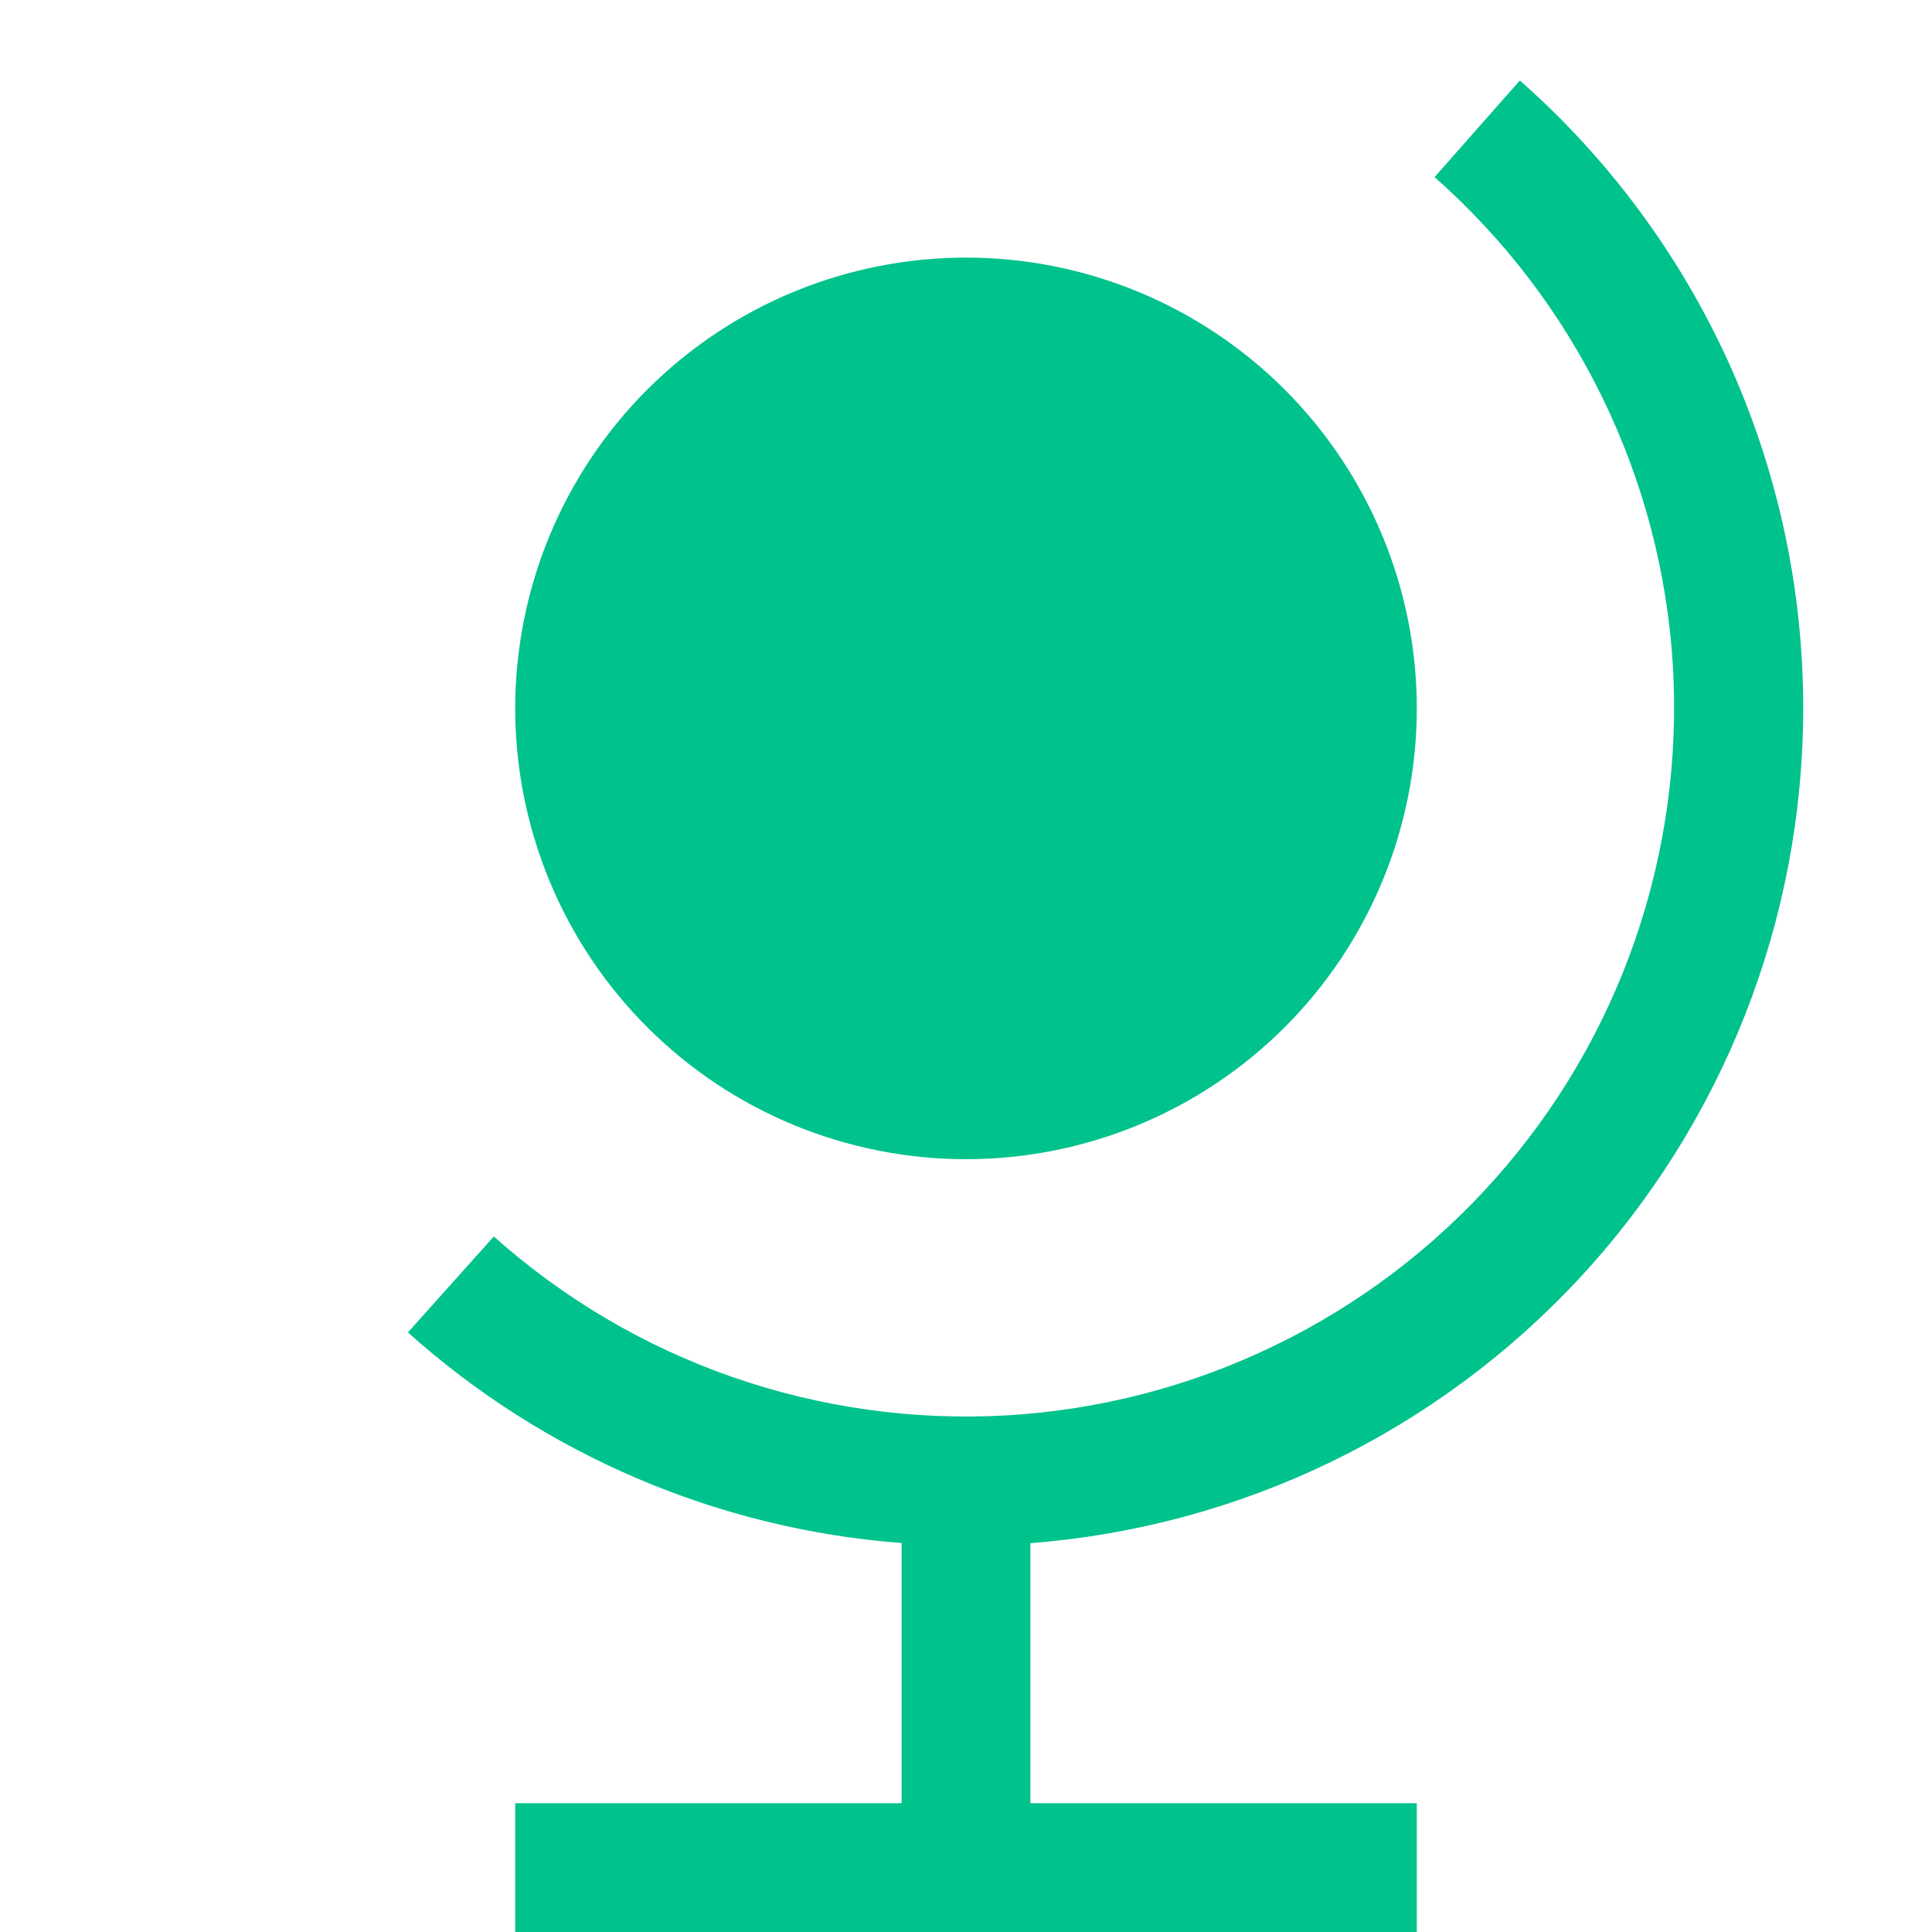 <svg width="15" height="15" viewBox="0 0 15 15" fill="none" xmlns="http://www.w3.org/2000/svg">
<path d="M14 5.5C14.001 4.578 13.805 3.666 13.426 2.825C13.046 1.985 12.492 1.234 11.8 0.625L11.138 1.375C11.68 1.854 12.123 2.435 12.44 3.085C12.758 3.736 12.944 4.442 12.988 5.164C13.031 5.887 12.932 6.61 12.696 7.294C12.46 7.978 12.091 8.609 11.61 9.15C11.13 9.691 10.547 10.132 9.896 10.447C9.245 10.763 8.538 10.947 7.815 10.989C7.093 11.03 6.37 10.929 5.686 10.691C5.003 10.453 4.374 10.082 3.834 9.6L3.167 10.345C4.23 11.297 5.577 11.872 7 11.98V14H4V15H11V14H8V11.981C9.633 11.855 11.157 11.118 12.27 9.916C13.382 8.714 14 7.137 14 5.5Z" fill="#00C28C"/>
<path d="M7.5 2C7.04 2 6.585 2.091 6.161 2.266C5.736 2.442 5.35 2.7 5.025 3.025C4.7 3.35 4.442 3.736 4.266 4.161C4.091 4.585 4 5.04 4 5.5C4 5.96 4.091 6.415 4.266 6.839C4.442 7.264 4.7 7.65 5.025 7.975C5.35 8.3 5.736 8.558 6.161 8.734C6.585 8.909 7.04 9 7.5 9C8.428 9 9.319 8.631 9.975 7.975C10.631 7.319 11 6.428 11 5.5C11 4.572 10.631 3.682 9.975 3.025C9.319 2.369 8.428 2 7.5 2Z" fill="#00C28C"/>
</svg>
